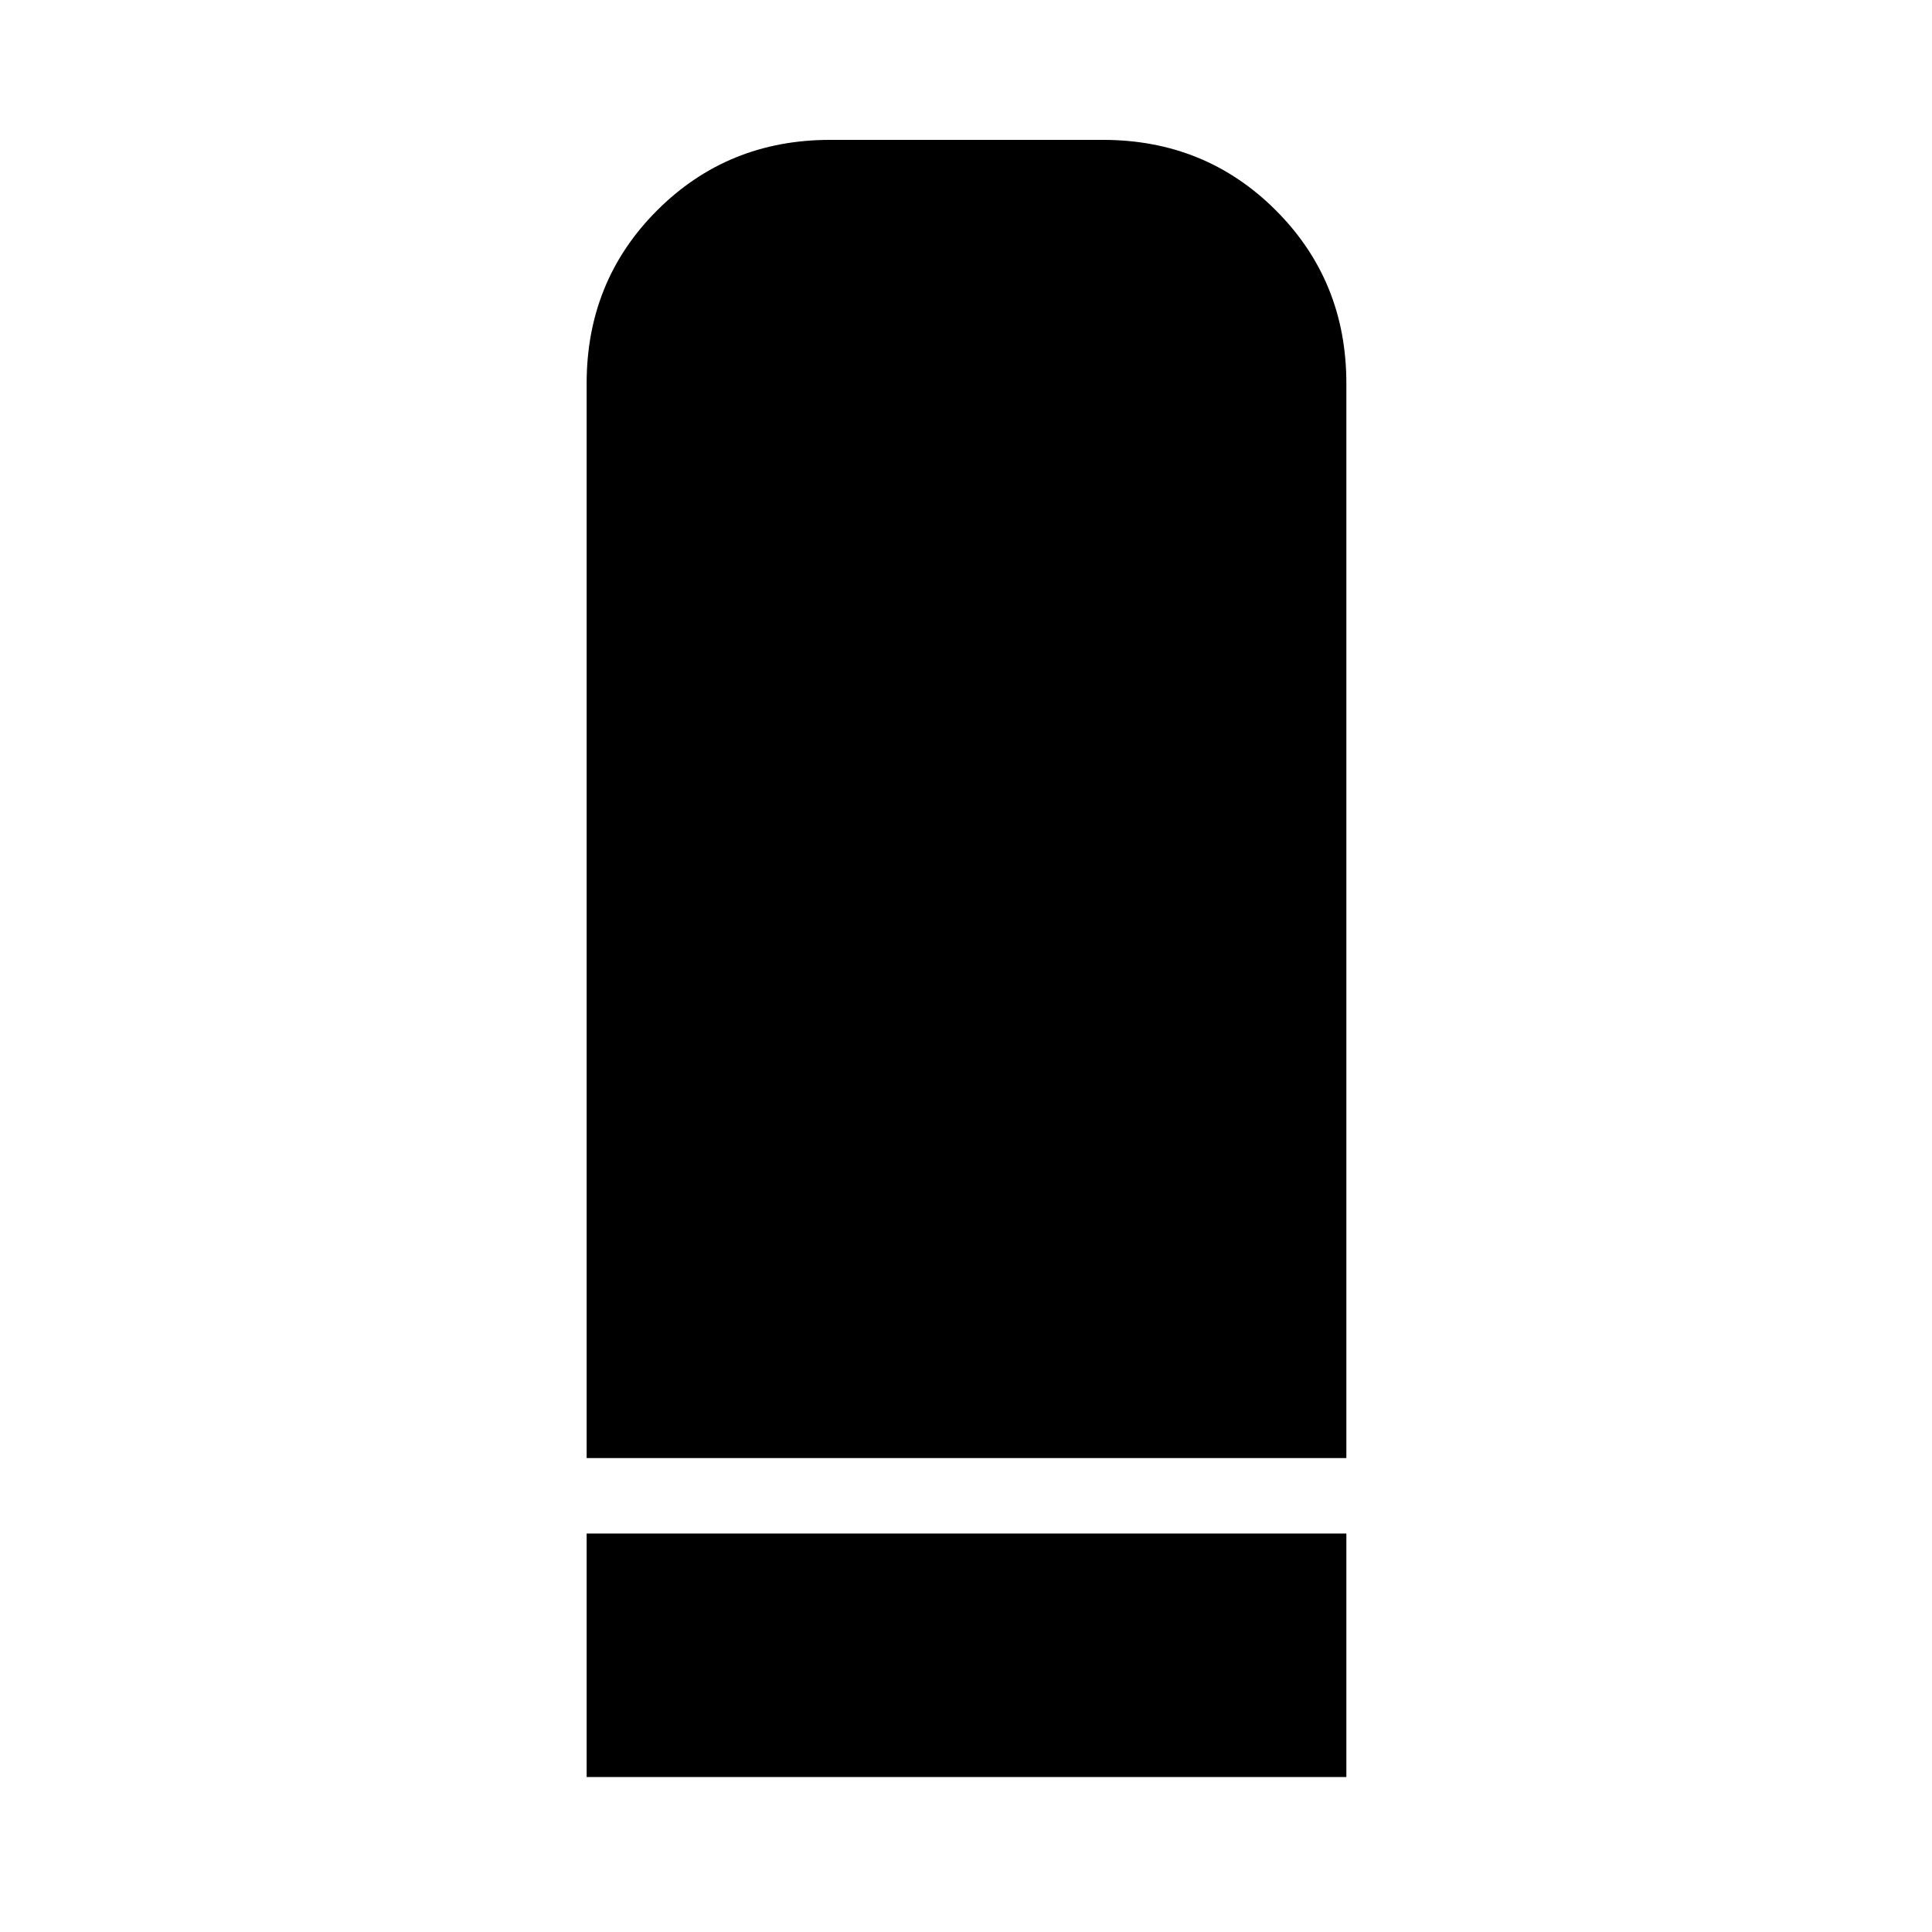 <svg xmlns="http://www.w3.org/2000/svg" height="24" viewBox="0 -960 960 960" width="24"><path d="M291.5-235.5v-534q0-50.94 35.03-85.97t85.97-35.03H548q50.94 0 85.97 35.03T669-769.5v534H291.5Zm0 158.5v-121H669v121H291.5Z"/></svg>
